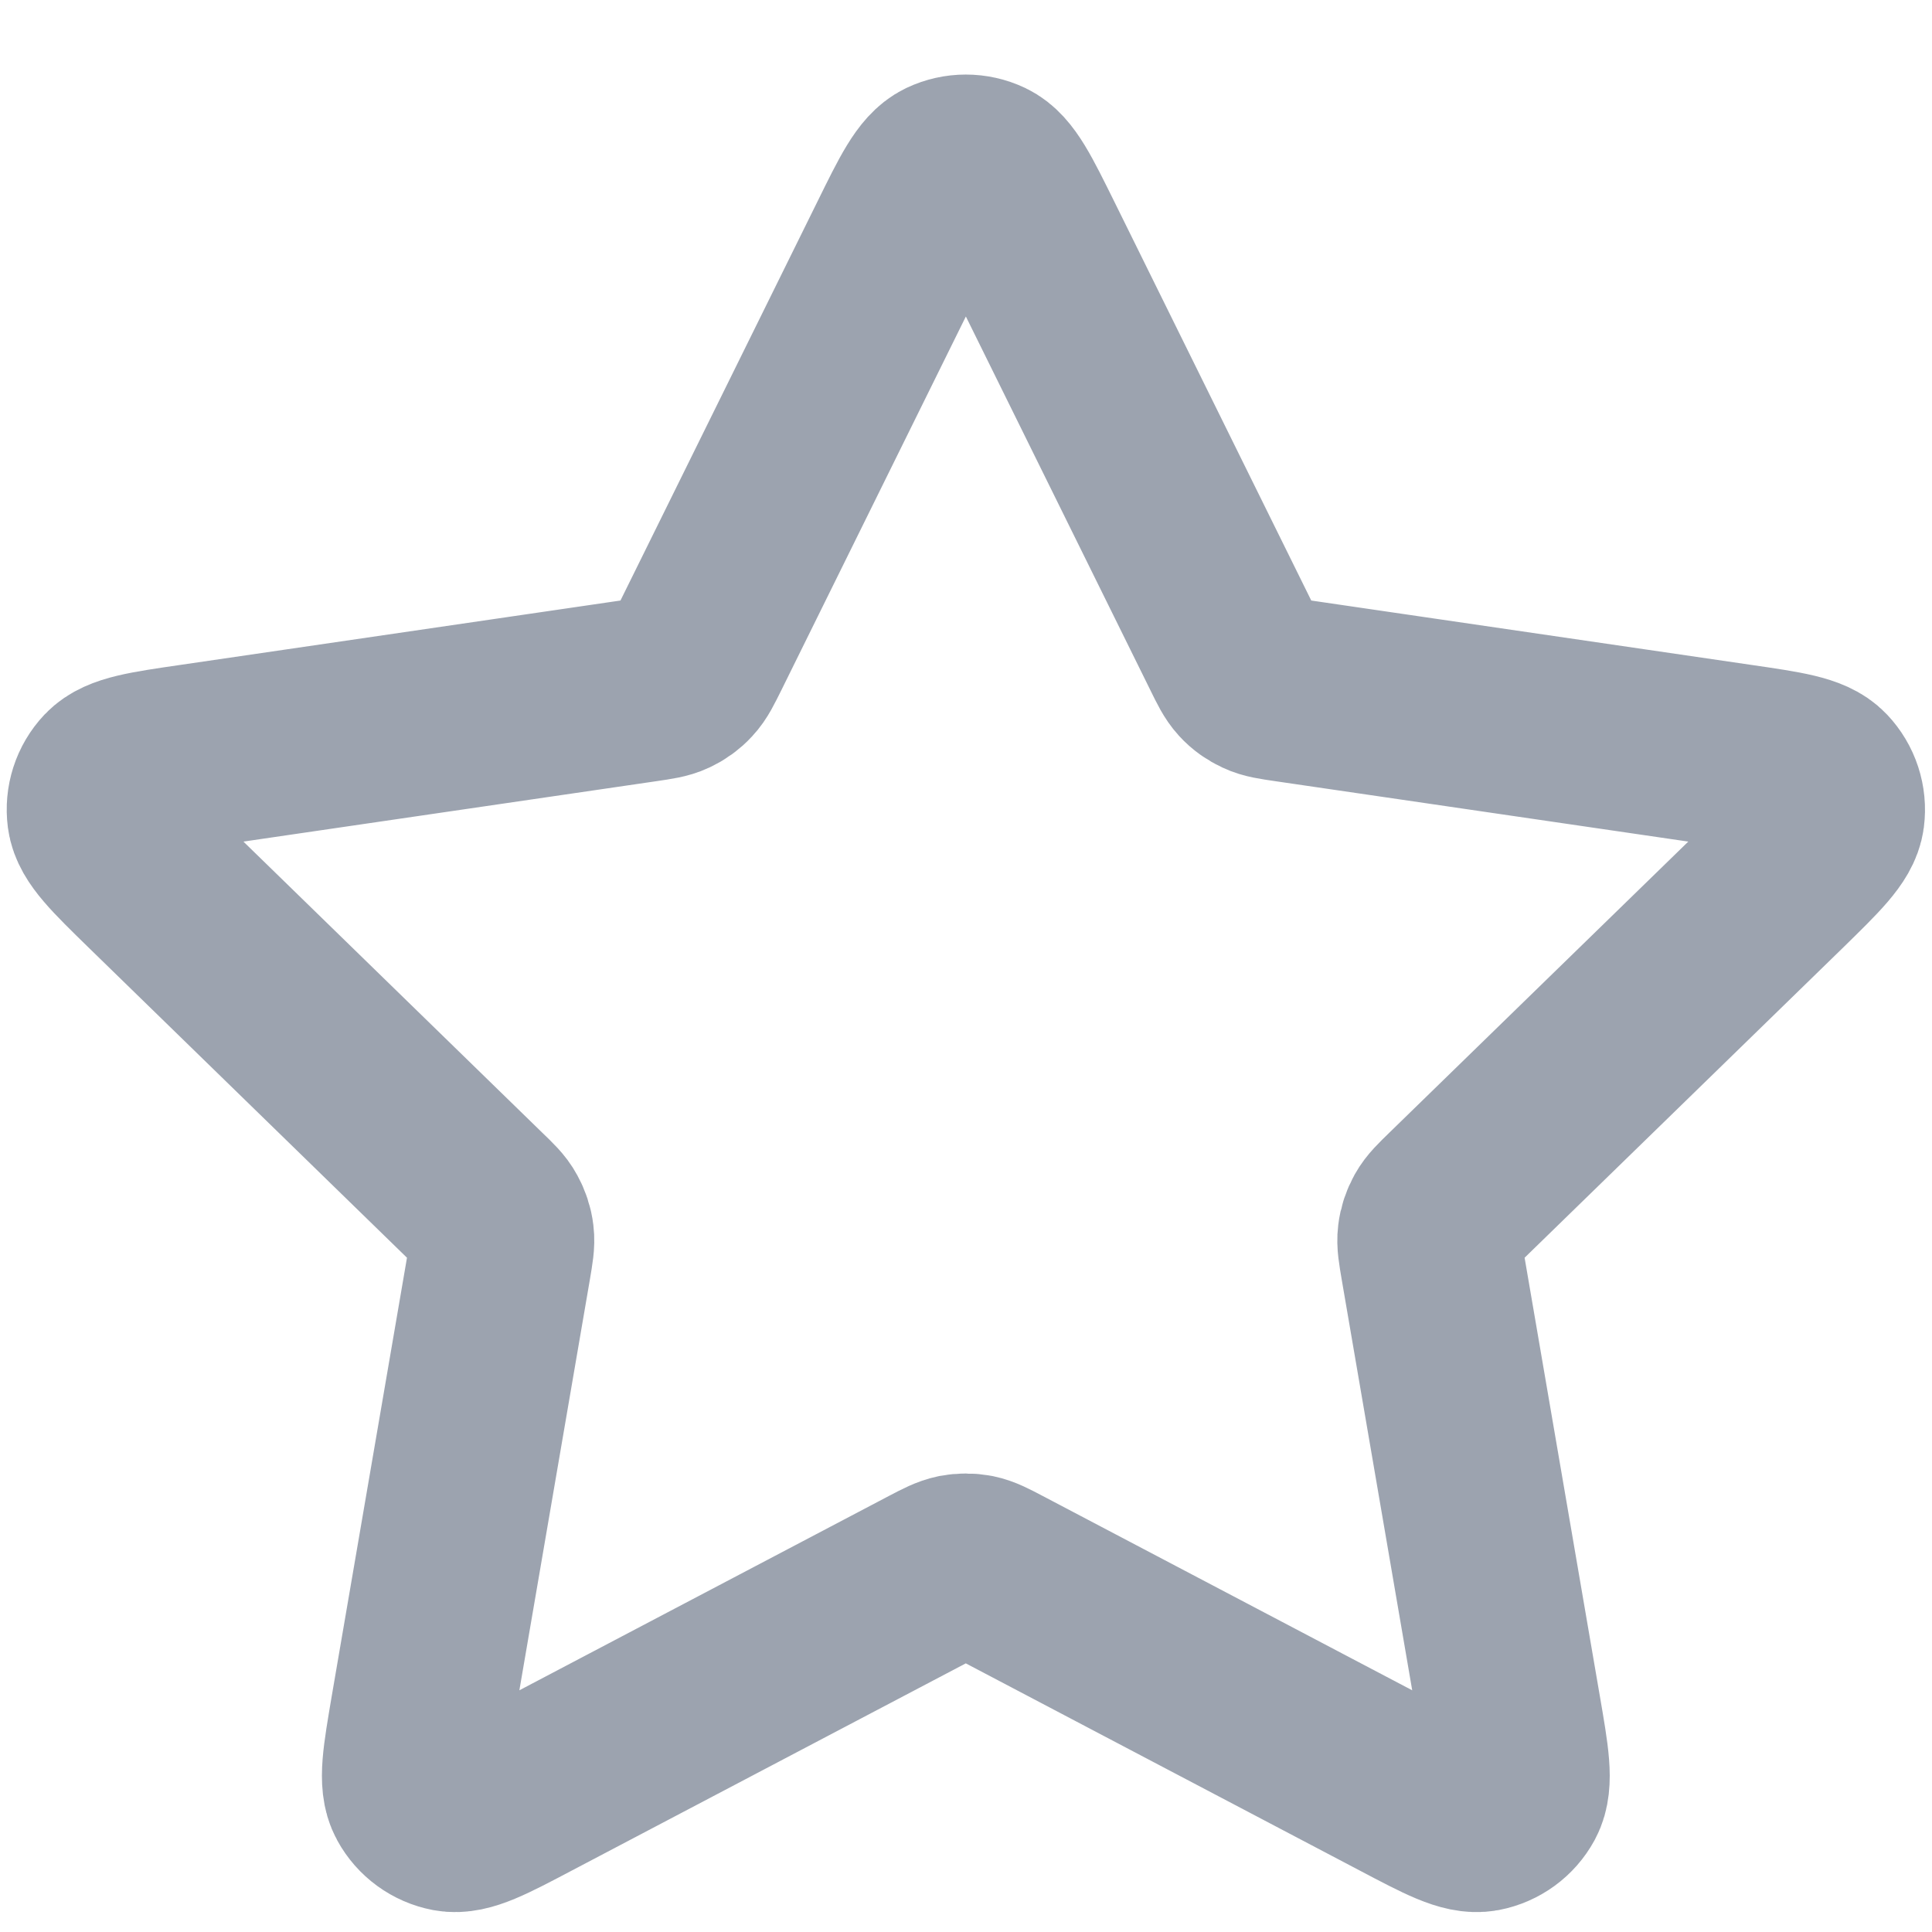 <svg width="14" height="14" viewBox="0 0 14 14" fill="none" xmlns="http://www.w3.org/2000/svg">
<path d="M6.521 1.756C6.674 1.445 6.751 1.289 6.855 1.239C6.946 1.196 7.051 1.196 7.142 1.239C7.247 1.289 7.323 1.445 7.477 1.756L8.935 4.709C8.98 4.801 9.003 4.847 9.036 4.883C9.065 4.915 9.101 4.94 9.14 4.958C9.184 4.979 9.234 4.986 9.336 5.001L12.597 5.478C12.94 5.528 13.112 5.553 13.191 5.637C13.26 5.71 13.293 5.81 13.28 5.91C13.265 6.024 13.14 6.145 12.892 6.388L10.533 8.685C10.46 8.756 10.423 8.792 10.399 8.835C10.378 8.873 10.364 8.914 10.359 8.957C10.353 9.005 10.362 9.056 10.379 9.157L10.936 12.402C10.995 12.744 11.024 12.915 10.969 13.017C10.921 13.105 10.836 13.167 10.737 13.186C10.623 13.207 10.469 13.126 10.162 12.964L7.247 11.431C7.156 11.383 7.111 11.36 7.063 11.35C7.021 11.342 6.977 11.342 6.935 11.35C6.887 11.36 6.841 11.383 6.75 11.431L3.835 12.964C3.528 13.126 3.374 13.207 3.261 13.186C3.162 13.167 3.077 13.105 3.029 13.017C2.973 12.915 3.003 12.744 3.061 12.402L3.618 9.157C3.635 9.056 3.644 9.005 3.638 8.957C3.633 8.914 3.619 8.873 3.598 8.835C3.575 8.792 3.538 8.756 3.464 8.685L1.106 6.388C0.857 6.145 0.733 6.024 0.718 5.91C0.705 5.81 0.737 5.71 0.806 5.637C0.886 5.553 1.057 5.528 1.401 5.478L4.662 5.001C4.763 4.986 4.814 4.979 4.858 4.958C4.897 4.94 4.932 4.915 4.961 4.883C4.995 4.847 5.017 4.801 5.063 4.709L6.521 1.756Z" stroke="#9CA3AF" stroke-width="1.333" stroke-linecap="round" stroke-linejoin="round"/>
</svg>
